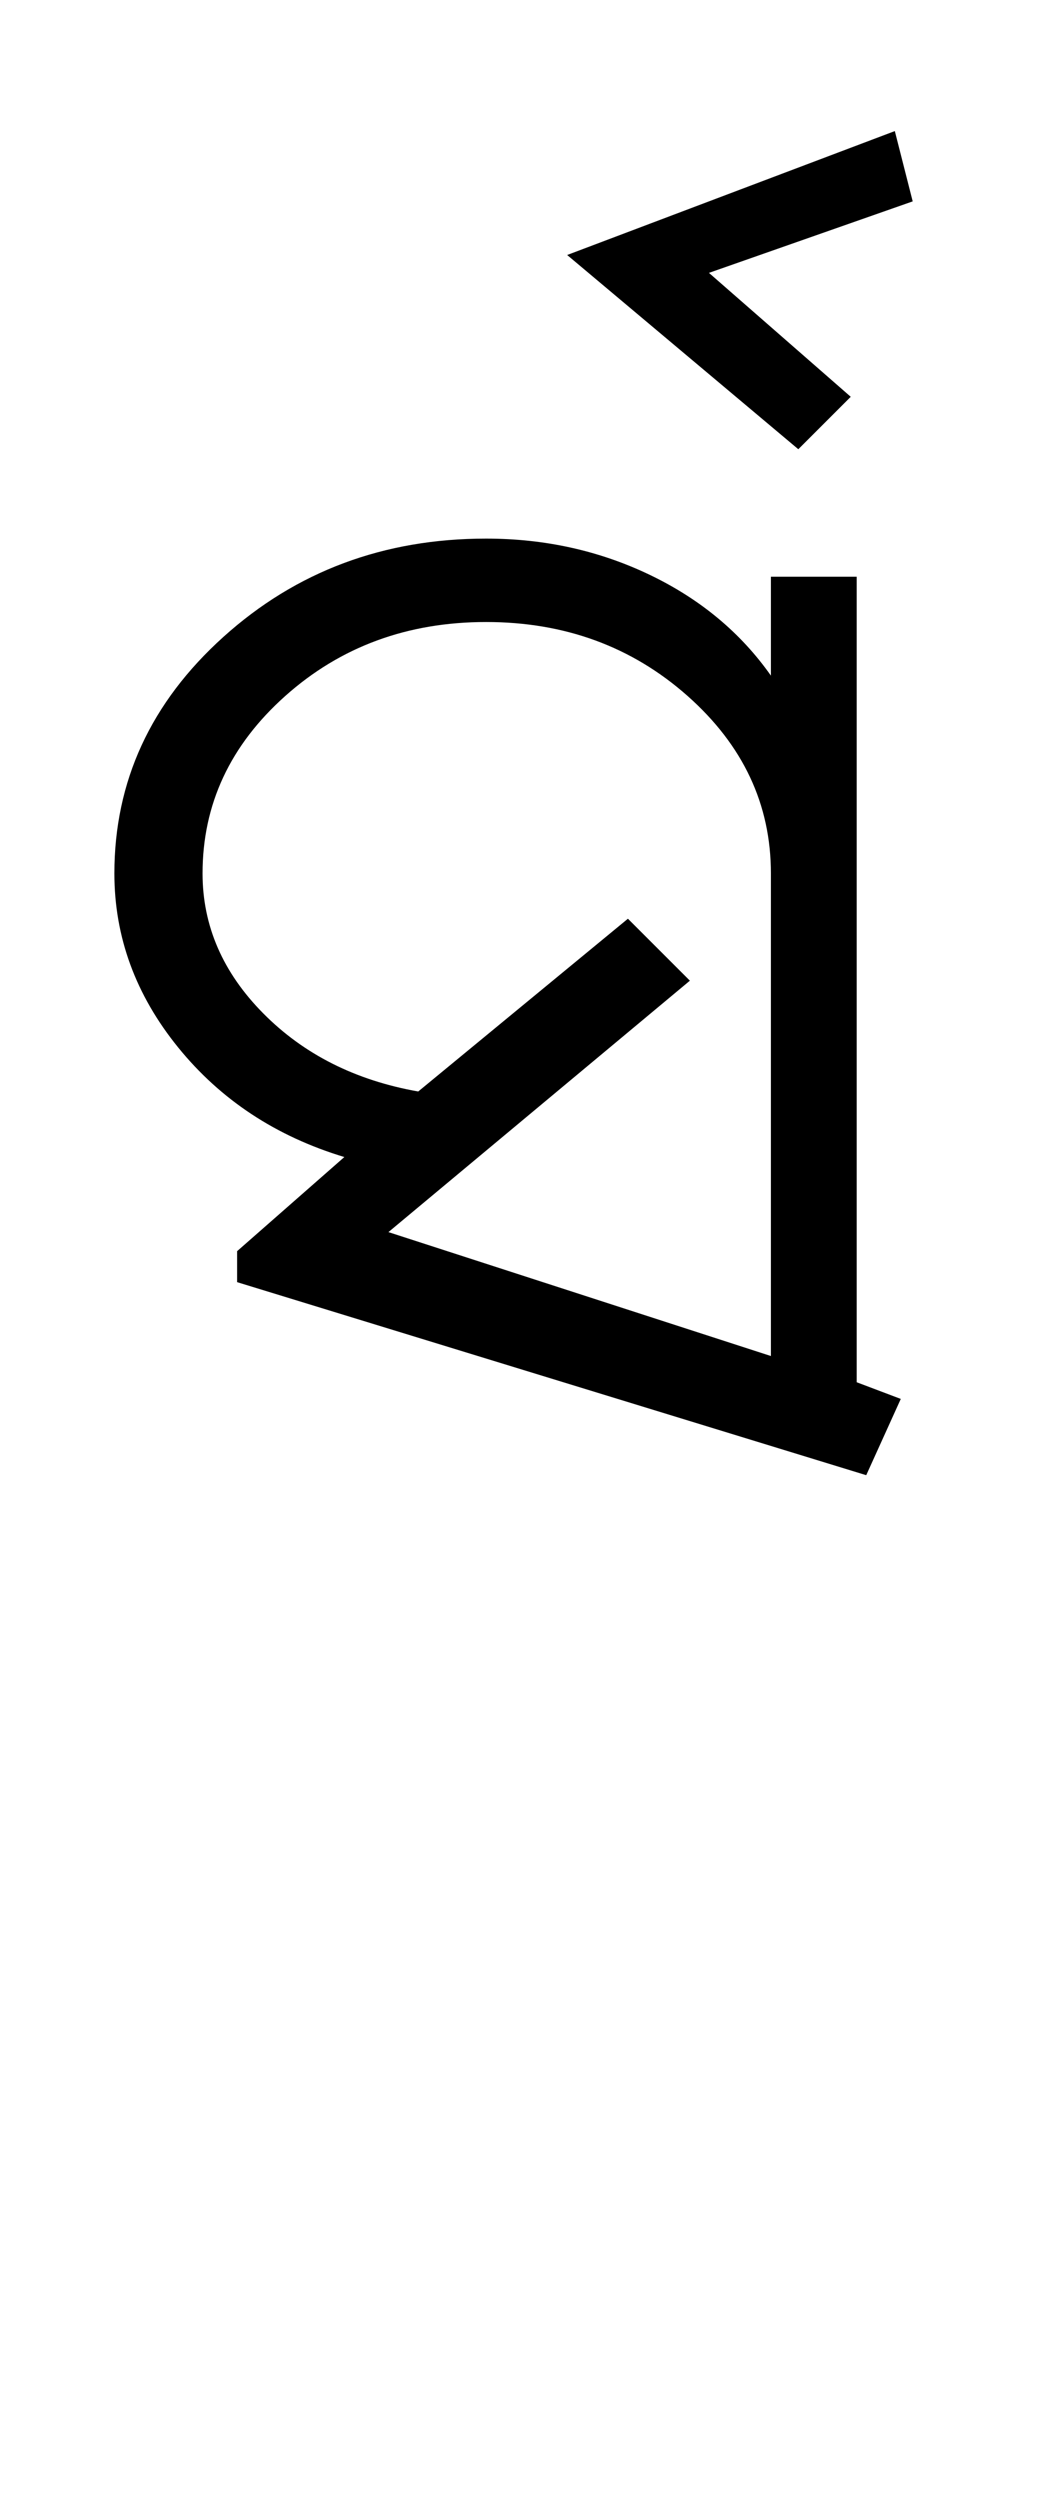 <?xml version="1.0" encoding="UTF-8"?>
<svg xmlns="http://www.w3.org/2000/svg" xmlns:xlink="http://www.w3.org/1999/xlink" width="218pt" height="524.5pt" viewBox="0 0 218 524.5" version="1.1">
<defs>
<g>
<symbol overflow="visible" id="glyph0-0">
<path style="stroke:none;" d="M 8.5 0 L 8.5 -170.5 L 76.5 -170.5 L 76.5 0 Z M 17 -8.5 L 68 -8.5 L 68 -162 L 17 -162 Z M 17 -8.5 "/>
</symbol>
<symbol overflow="visible" id="glyph0-1">
<path style="stroke:none;" d="M 165.75 7.25 L 33.75 -33.25 L 33.75 -39.75 L 56.25 -59.5 C 41.914 -63.832 30.289 -71.5 21.375 -82.5 C 12.457 -93.5 8 -105.664 8 -119 C 8 -138.332 15.625 -154.875 30.875 -168.625 C 46.125 -182.375 64.5 -189.25 86 -189.25 C 98.332 -189.25 109.789 -186.707 120.375 -181.625 C 130.957 -176.539 139.414 -169.5 145.75 -160.5 L 145.75 -181.25 L 163.75 -181.25 L 163.75 -12.25 L 173 -8.75 Z M 145.75 -17.75 L 145.75 -119 C 145.75 -133.5 139.914 -145.914 128.25 -156.25 C 116.582 -166.582 102.5 -171.75 86 -171.75 C 69.5 -171.75 55.457 -166.582 43.875 -156.25 C 32.289 -145.914 26.5 -133.5 26.5 -119 C 26.5 -108 30.75 -98.207 39.25 -89.625 C 47.75 -81.039 58.582 -75.582 71.75 -73.25 L 115.75 -109.5 L 128.75 -96.5 L 65.5 -43.75 Z M 145.75 -17.75 "/>
</symbol>
<symbol overflow="visible" id="glyph0-2">
<path style="stroke:none;" d="M -34.5 -208 L -83 -248.75 L -14.25 -274.75 L -10.5 -260 L -53.25 -245 L -23.5 -219 Z M -34.5 -208 "/>
</symbol>
</g>
</defs>
<g id="surface1">
<rect x="0" y="0" width="218" height="524.5" style="fill:rgb(100%,100%,100%);fill-opacity:1;stroke:none;"/>
<g style="fill:rgb(0%,0%,0%);fill-opacity:1;">
  <use xlink:href="#glyph0-1" x="16" y="302.25"/>
  <use xlink:href="#glyph0-2" x="202" y="302.25"/>
</g>
</g>
</svg>
